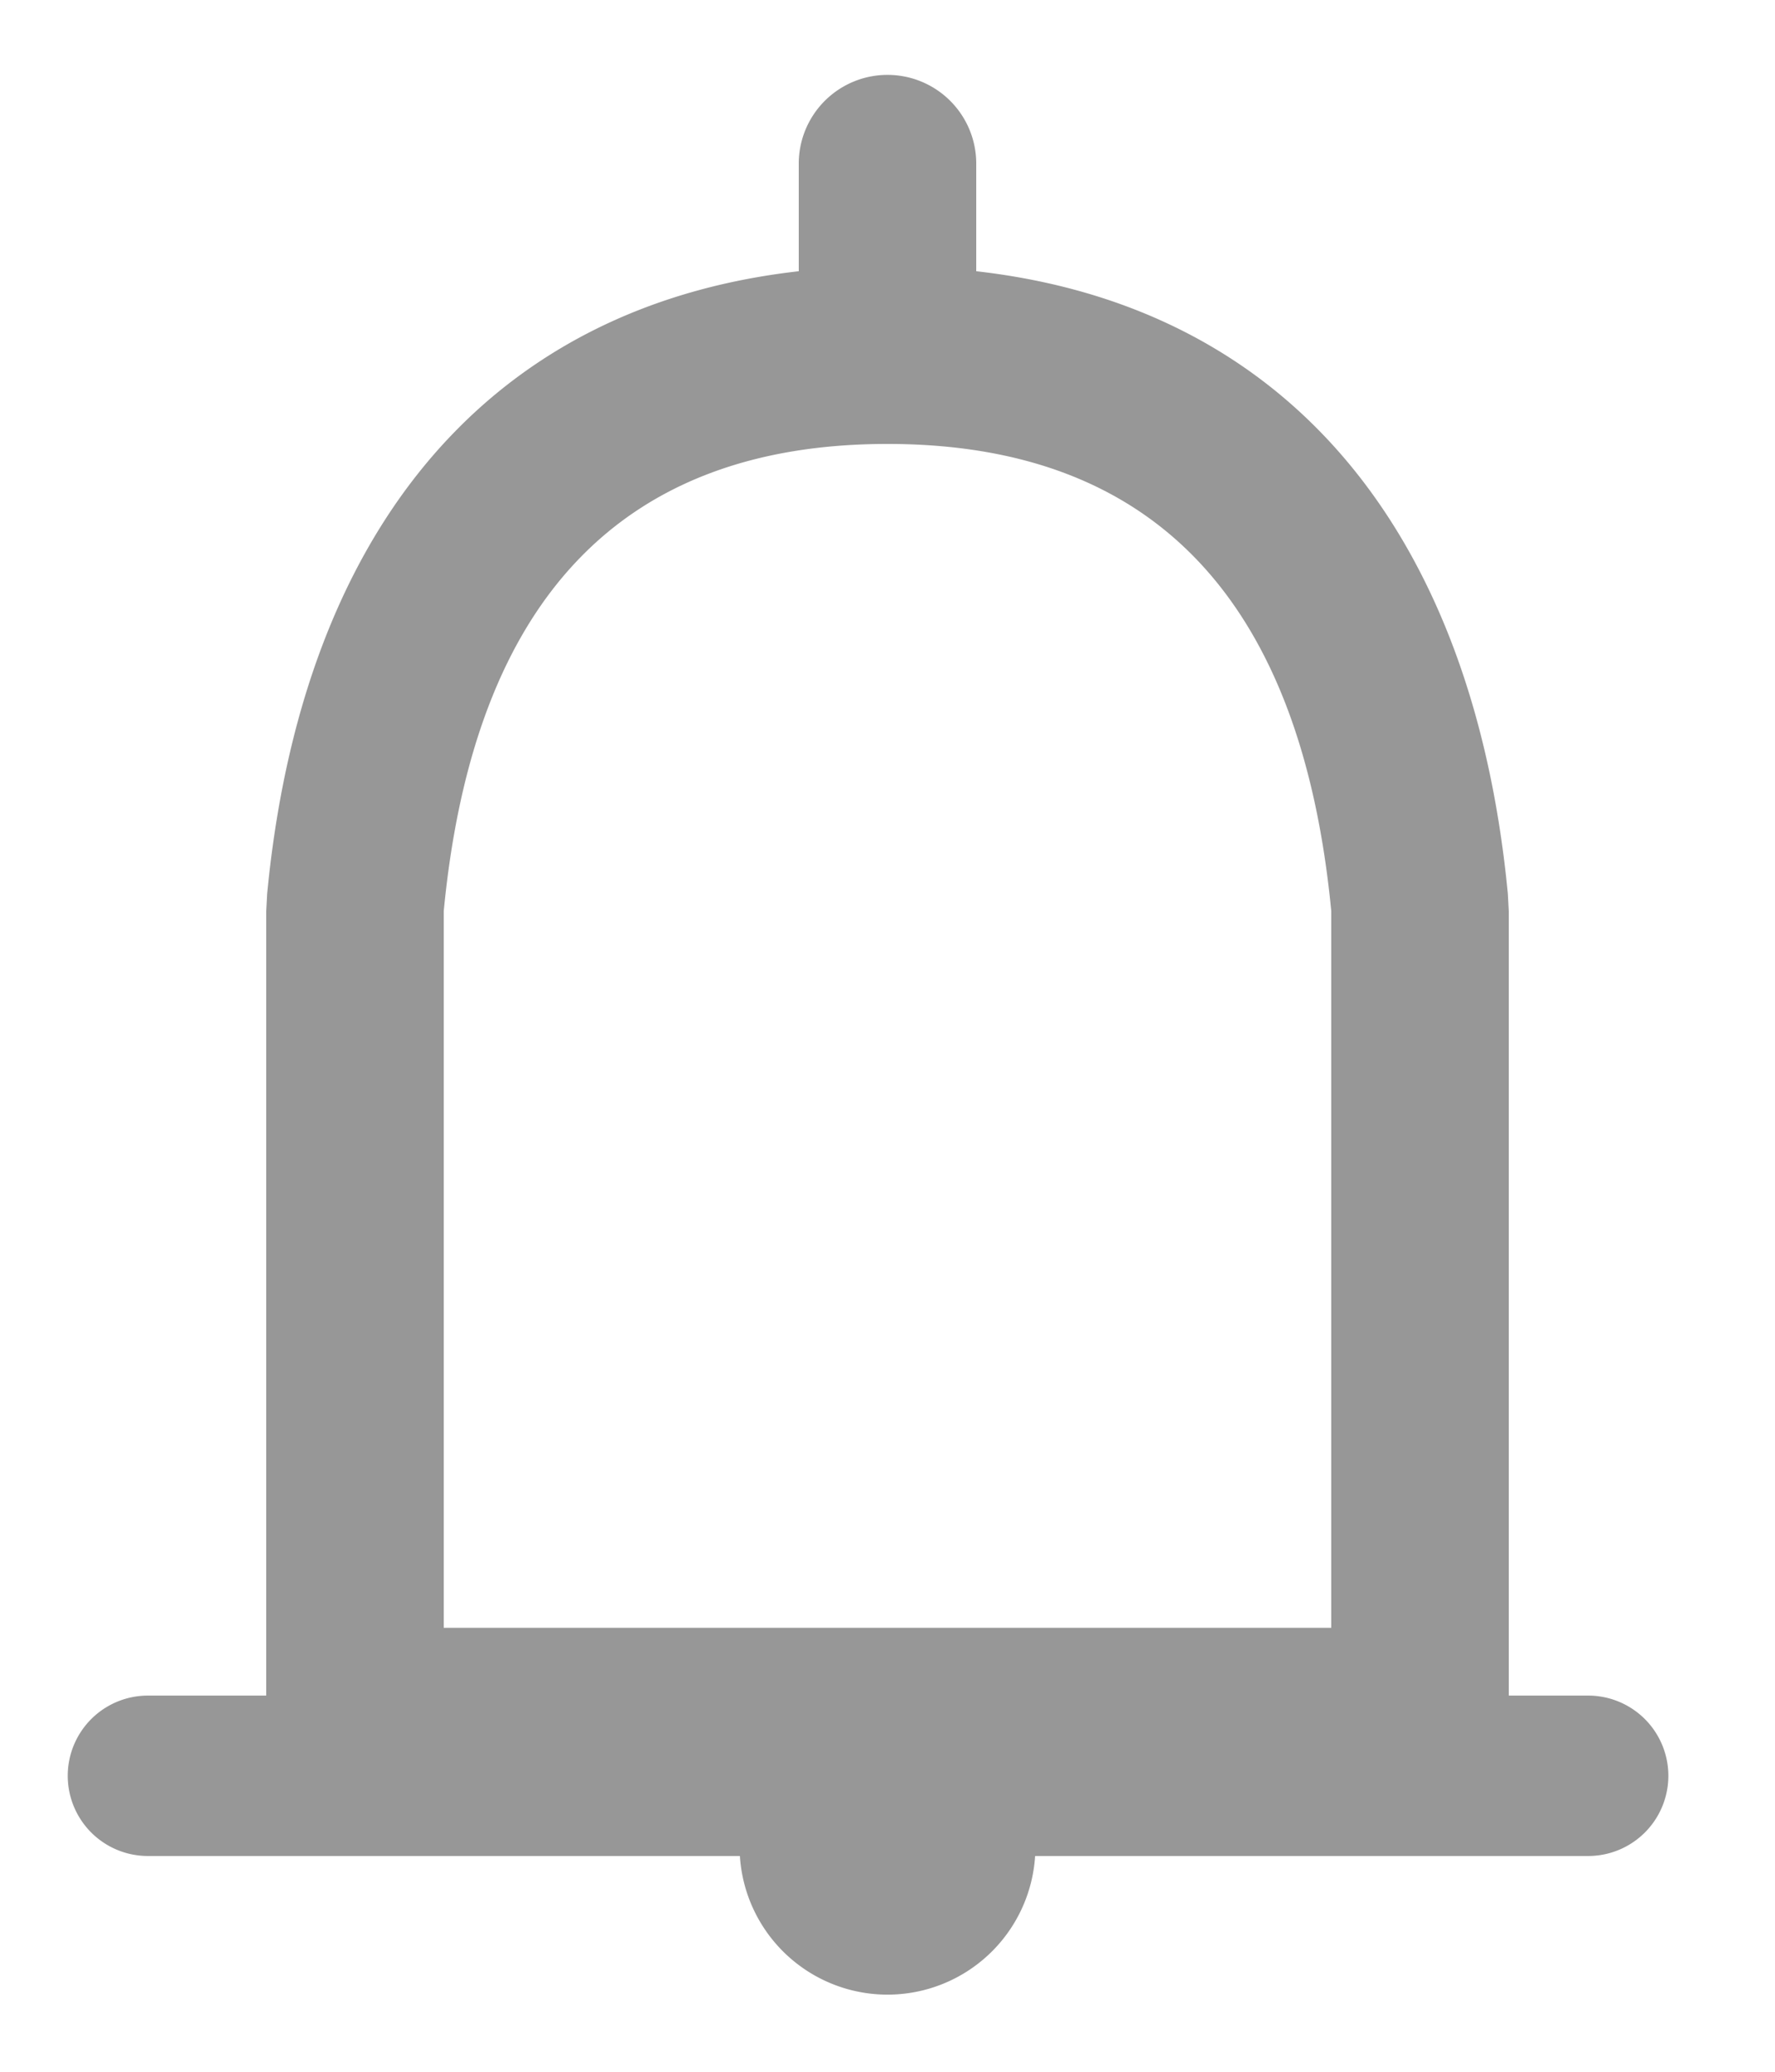 <svg width="12" height="14" xmlns="http://www.w3.org/2000/svg"><path d="M6.84 11.458h3.897a.542.542 0 0 1 0 1.084H6.998a1 1 0 0 1-1.996 0H1a.542.542 0 0 1 0-1.084h4.16a1 1 0 0 1 1.68 0zM5.4 1.106a.6.6 0 1 1 1.2 0v.788a.6.6 0 1 1-1.2 0v-.788zM1.806 6.041C2.064 3.356 3.543 1.8 6 1.8s3.936 1.556 4.194 4.241l.006.115V12.2H1.8V6.156l.006-.115zM3 6.156V11h6V6.156C8.797 4.052 7.797 3 6 3S3.203 4.052 3 6.156z" fill="#979797" fill-rule="nonzero"/></svg>
